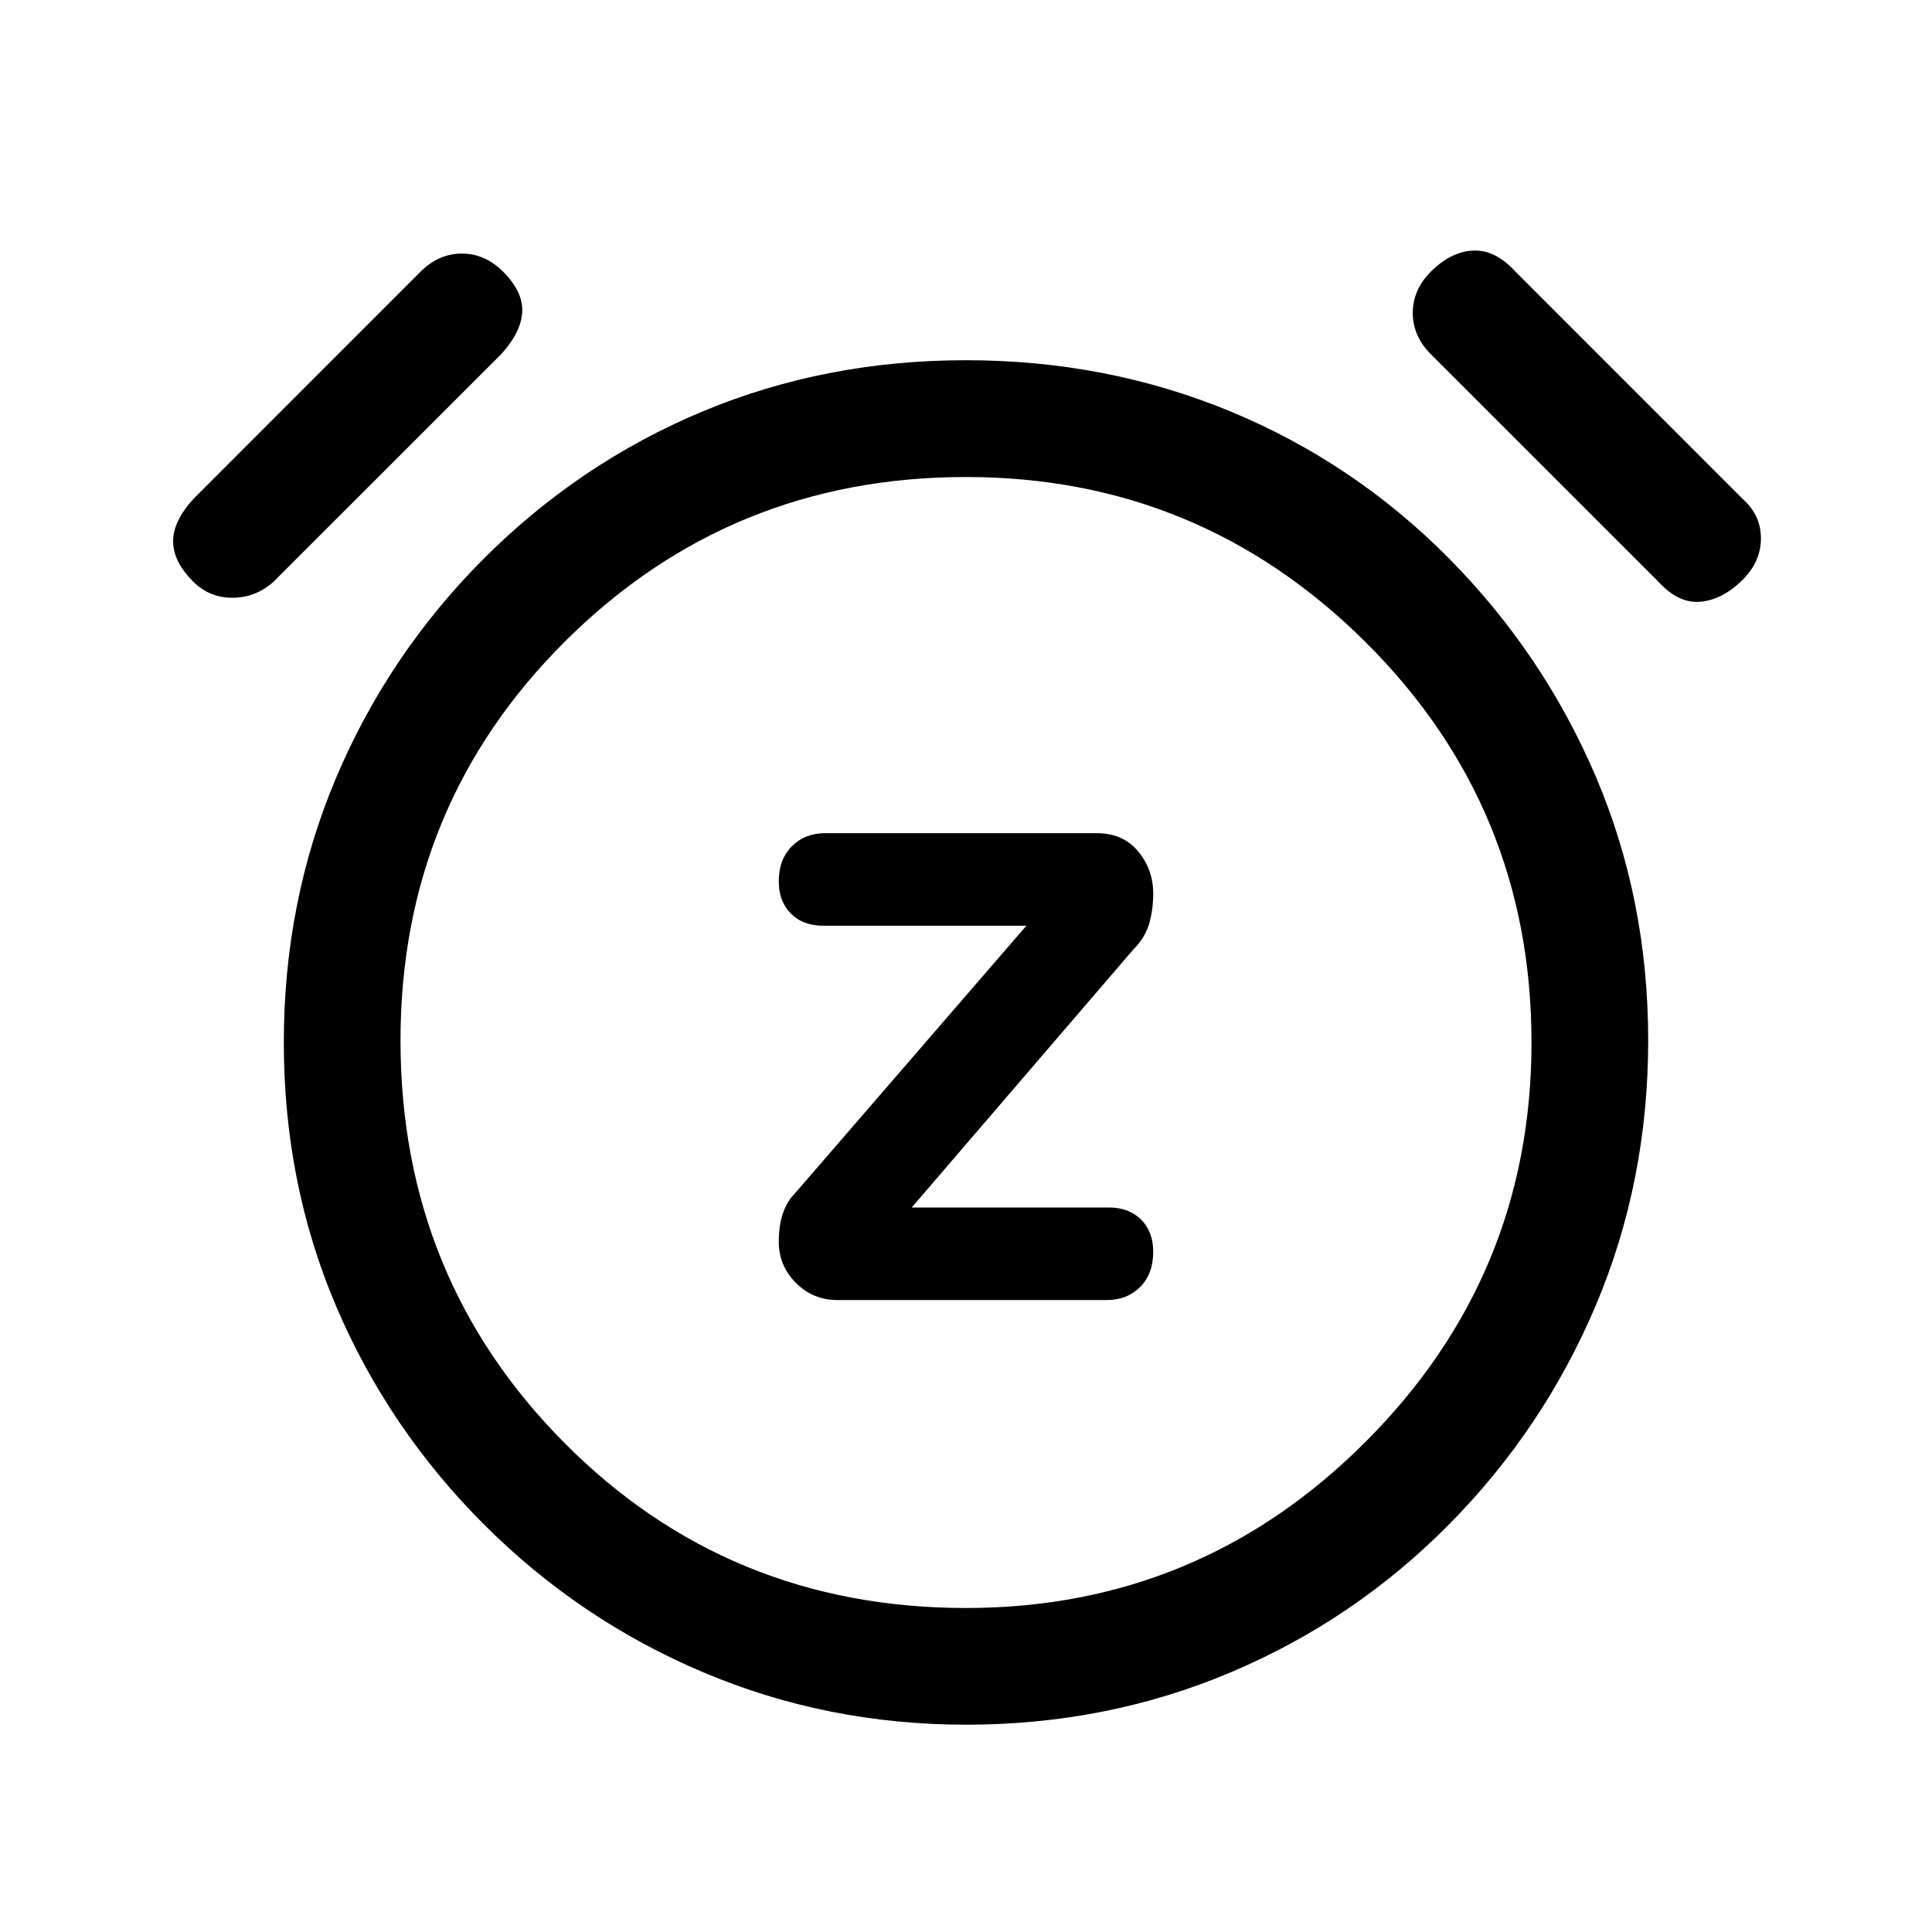<svg xmlns="http://www.w3.org/2000/svg" height="20" width="20"><path d="M8.667 13.458h2.791q.209 0 .344-.135.136-.135.136-.365 0-.208-.126-.333-.124-.125-.333-.125H9.438l2.291-2.667q.125-.125.167-.271.042-.145.042-.312 0-.25-.157-.438-.156-.187-.427-.187H8.542q-.209 0-.344.135-.136.136-.136.365 0 .208.126.333.124.125.333.125h2.104l-2.396 2.771q-.083.084-.125.208-.042.126-.042.292 0 .25.178.427.177.177.427.177ZM10 17.854q-1.438 0-2.719-.542Q6 16.771 5.01 15.781q-.989-.989-1.531-2.26-.541-1.271-.541-2.729 0-1.459.541-2.74.542-1.281 1.531-2.271Q6 4.792 7.271 4.26 8.542 3.729 10 3.729q1.458 0 2.74.531 1.281.532 2.26 1.521.979.99 1.521 2.261.541 1.27.541 2.729 0 1.458-.541 2.739-.542 1.282-1.521 2.271-.979.99-2.26 1.531-1.282.542-2.74.542Zm0-7.042ZM2.833 6.021q-.187.167-.427.167-.239 0-.406-.167-.208-.209-.208-.417T2 5.167l2.354-2.355q.188-.187.427-.187.24 0 .427.187.209.209.198.417-.01.209-.218.438Zm14.334 0-2.355-2.354q-.187-.188-.187-.427 0-.24.187-.428.209-.208.438-.218.229-.011.438.218l2.354 2.355q.187.166.187.406 0 .239-.187.427-.209.208-.438.229-.229.021-.437-.208ZM10 16.646q2.417 0 4.135-1.719 1.719-1.719 1.719-4.135 0-2.438-1.719-4.146Q12.417 4.938 10 4.938q-2.438 0-4.146 1.697-1.708 1.698-1.708 4.136 0 2.458 1.698 4.167Q7.542 16.646 10 16.646Z"/></svg>